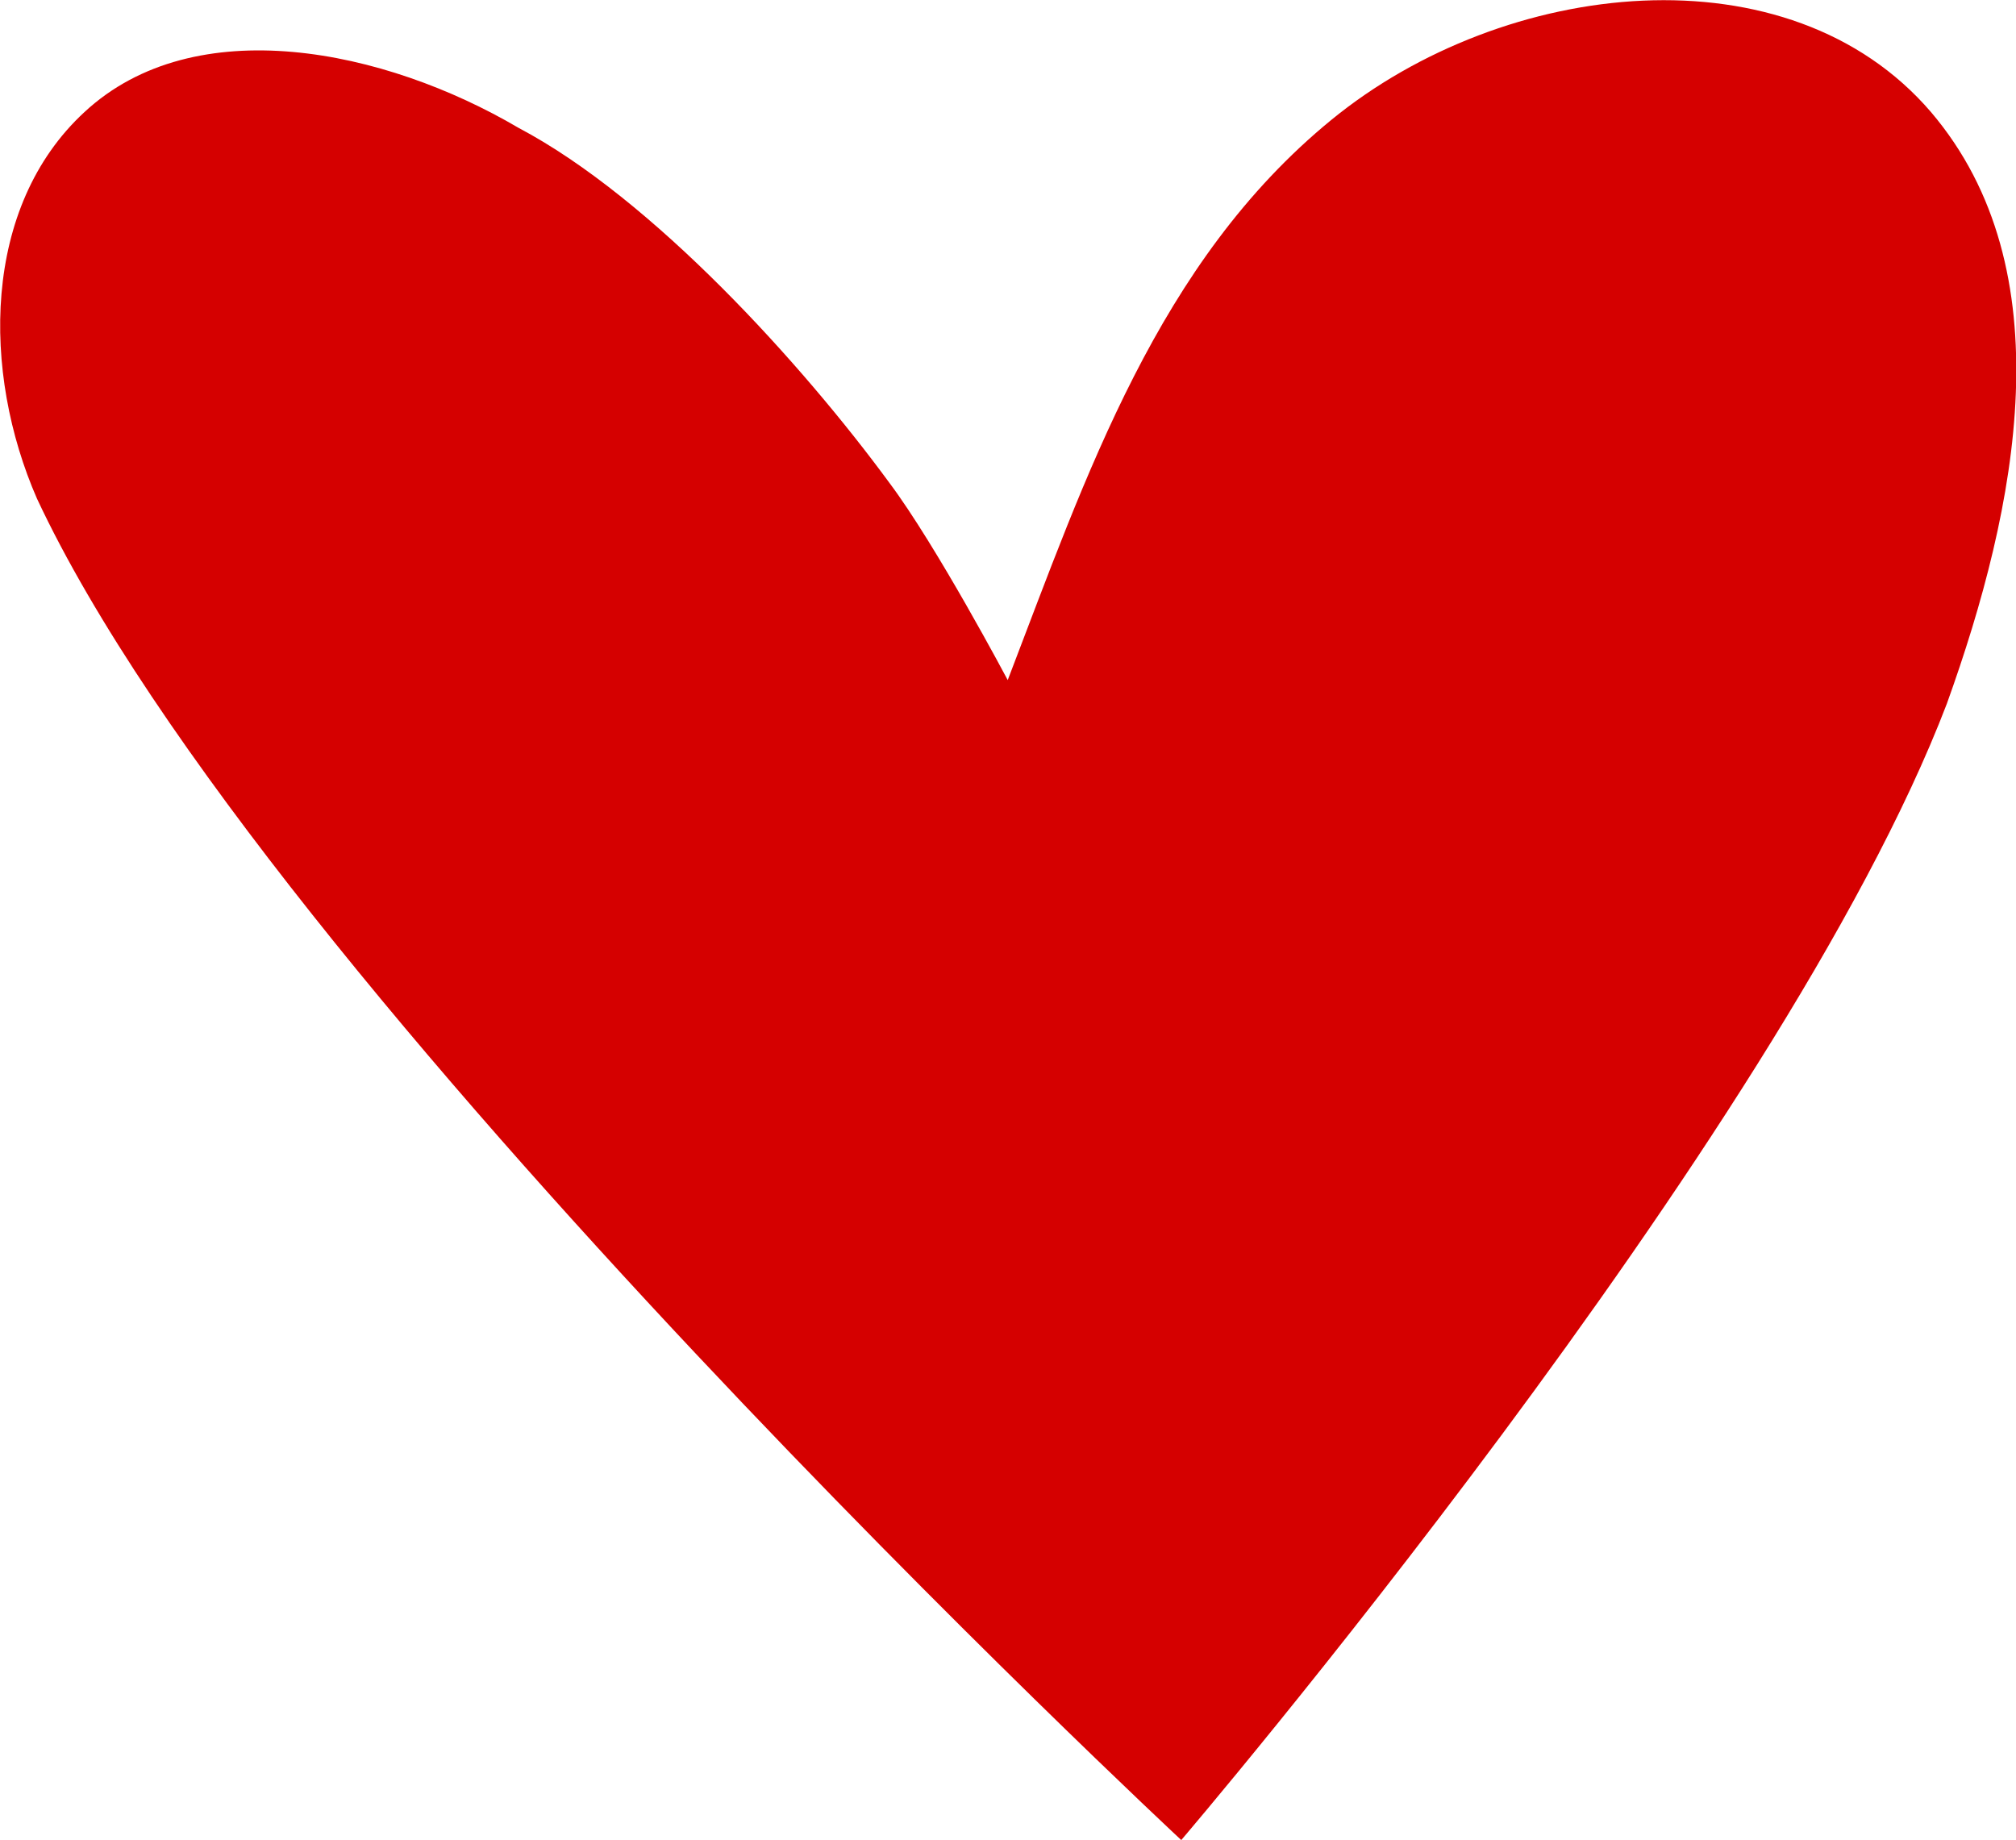 <?xml version="1.0" encoding="utf-8"?>
<!-- Generator: Adobe Illustrator 18.1.1, SVG Export Plug-In . SVG Version: 6.00 Build 0)  -->
<svg version="1.1" id="Layer_1" xmlns="http://www.w3.org/2000/svg" xmlns:xlink="http://www.w3.org/1999/xlink" x="0px" y="0px"
	 viewBox="899.9 3.5 1095.5 1000" enable-background="new 899.9 3.5 1095.5 1000" xml:space="preserve">
<g>
	<path fill="#D50000" d="M1447.5,373.1c0,0-38.6-72.9-64.3-107.2c-47.2-64.3-128.6-154.4-201.5-192.9
		c-72.9-42.9-175.9-64.3-235.9-8.6c-55.8,51.5-55.8,141.5-25.8,210.1c124.4,265.9,621.8,729,621.8,729s325.9-381.7,416-617.5
		c38.6-107.2,64.3-235.9-8.6-321.6c-77.2-90-231.6-72.9-325.9,4.3S1490.3,261.6,1447.5,373.1"/>
</g>
</svg>
